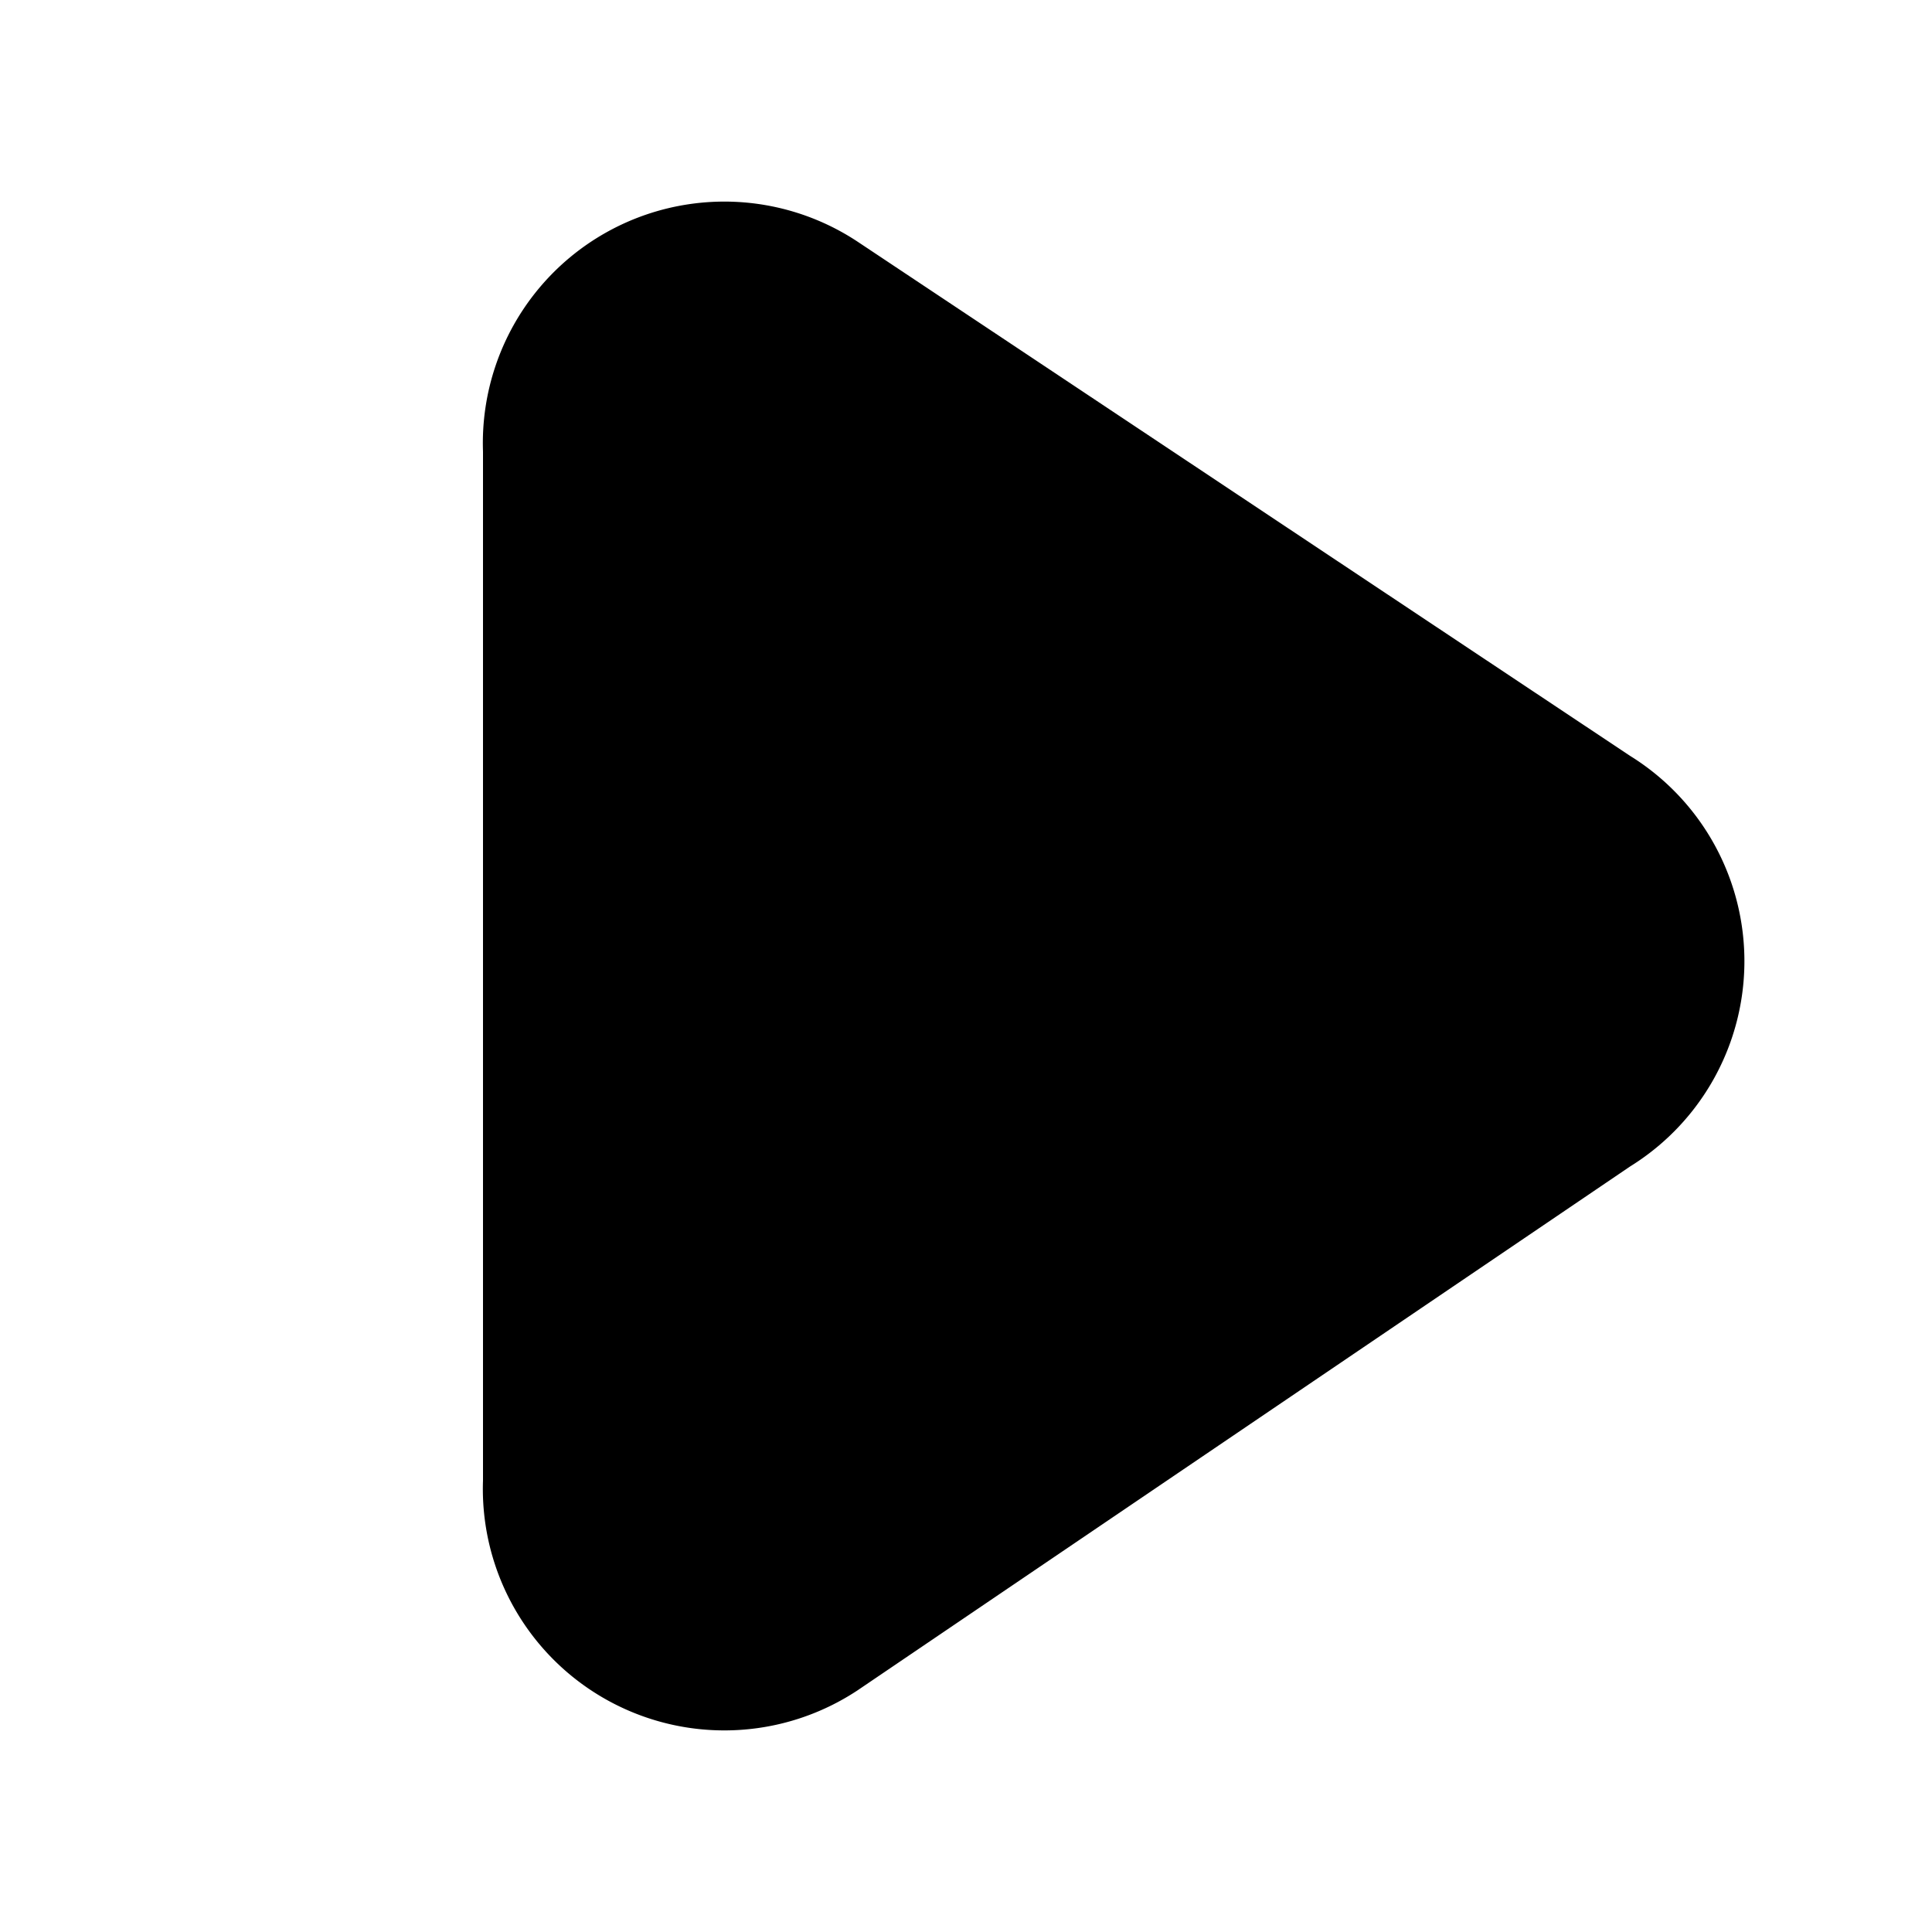 <?xml version="1.0" encoding="utf-8"?><!-- Uploaded to: SVG Repo, www.svgrepo.com, Generator: SVG Repo Mixer Tools -->
<svg fill="#000000" width="800px" height="800px" viewBox="8 8 8 8" id="play-octagon" data-name="Flat Color" xmlns="http://www.w3.org/2000/svg" class="icon flat-color"><path id="secondary" d="M14.75,12.83,11.55,15A1,1,0,0,1,10,14.13V9.87A1,1,0,0,1,11.55,9l3.2,2.13A1,1,0,0,1,14.75,12.83Z" style="fill: rgb(0, 0, 0);"></path></svg>